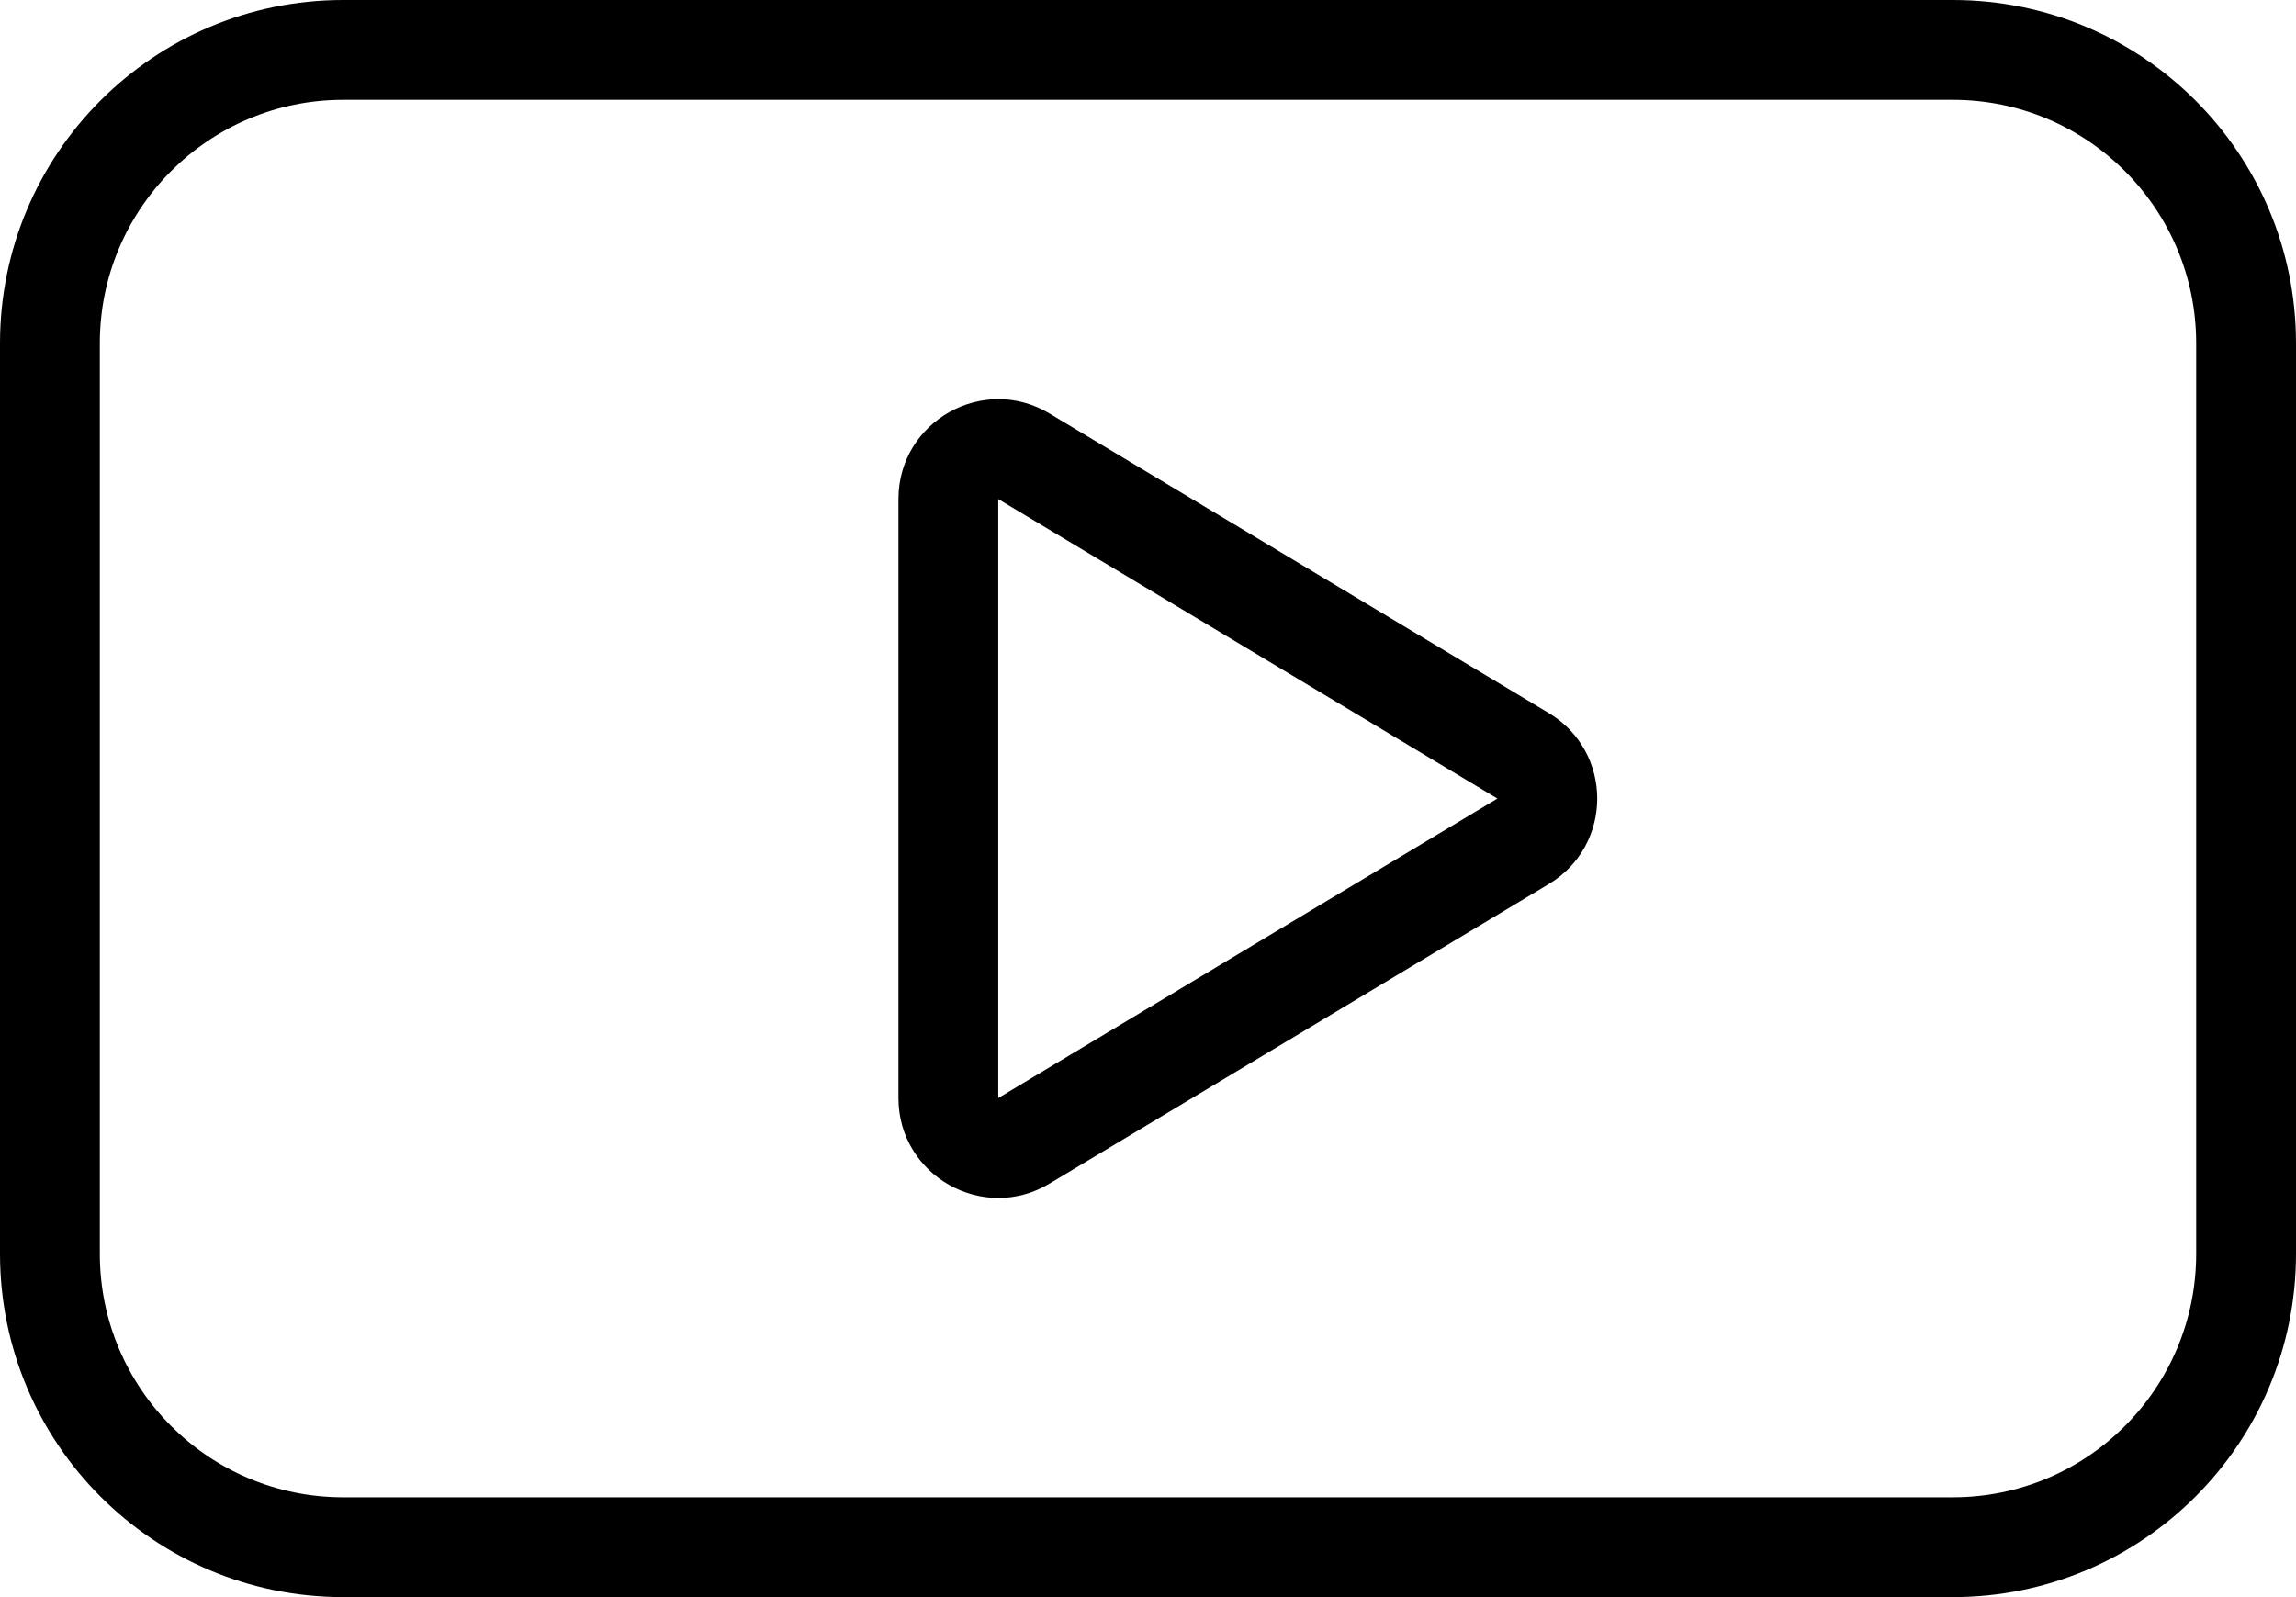 <?xml version="1.0" encoding="UTF-8" standalone="no"?>
<svg width="23px" height="16px" viewBox="0 0 23 16" version="1.1" xmlns="http://www.w3.org/2000/svg" xmlns:xlink="http://www.w3.org/1999/xlink" xmlns:sketch="http://www.bohemiancoding.com/sketch/ns">
    <!-- Generator: Sketch 3.4 (15575) - http://www.bohemiancoding.com/sketch -->
    <title>youtube</title>
    <desc>Created with Sketch.</desc>
    <defs></defs>
    <g id="Page-1" stroke="none" stroke-width="1" fill="none" fill-rule="evenodd" sketch:type="MSPage">
        <g id="Artboard-1" sketch:type="MSArtboardGroup" transform="translate(-57, -118)" fill="#000000">
            <g id="youtube" sketch:type="MSLayerGroup" transform="translate(57, 118)">
                <path d="M10,11 L10,11 L10,11 L10,11 L15,8 L10,5 L10,11 Z M9,11 L9,11 L9,5 C9,4.223 9.848,3.743 10.514,4.143 L15.514,7.143 C16.162,7.531 16.162,8.469 15.514,8.857 L10.514,11.857 C9.848,12.257 9,11.777 9,11 L9,11 Z" id="Shape" sketch:type="MSShapeGroup"></path>
                <path d="M22,3.439 L22,3.439 C22,2.092 20.909,1 19.563,1 L3.437,1 C2.091,1 1,2.092 1,3.439 L1,12.56 C1,13.908 2.091,15 3.437,15 L19.563,15 C20.909,15 22,13.908 22,12.56 L22,3.439 Z M23,3.439 L23,3.439 L23,12.56 C23,14.461 21.461,16 19.563,16 L3.437,16 C1.539,16 0,14.461 0,12.56 L0,3.439 C0,1.539 1.539,0 3.437,0 L19.563,0 C21.461,0 23,1.539 23,3.439 L23,3.439 Z" id="Shape" sketch:type="MSShapeGroup"></path>
            </g>
        </g>
    </g>
</svg>